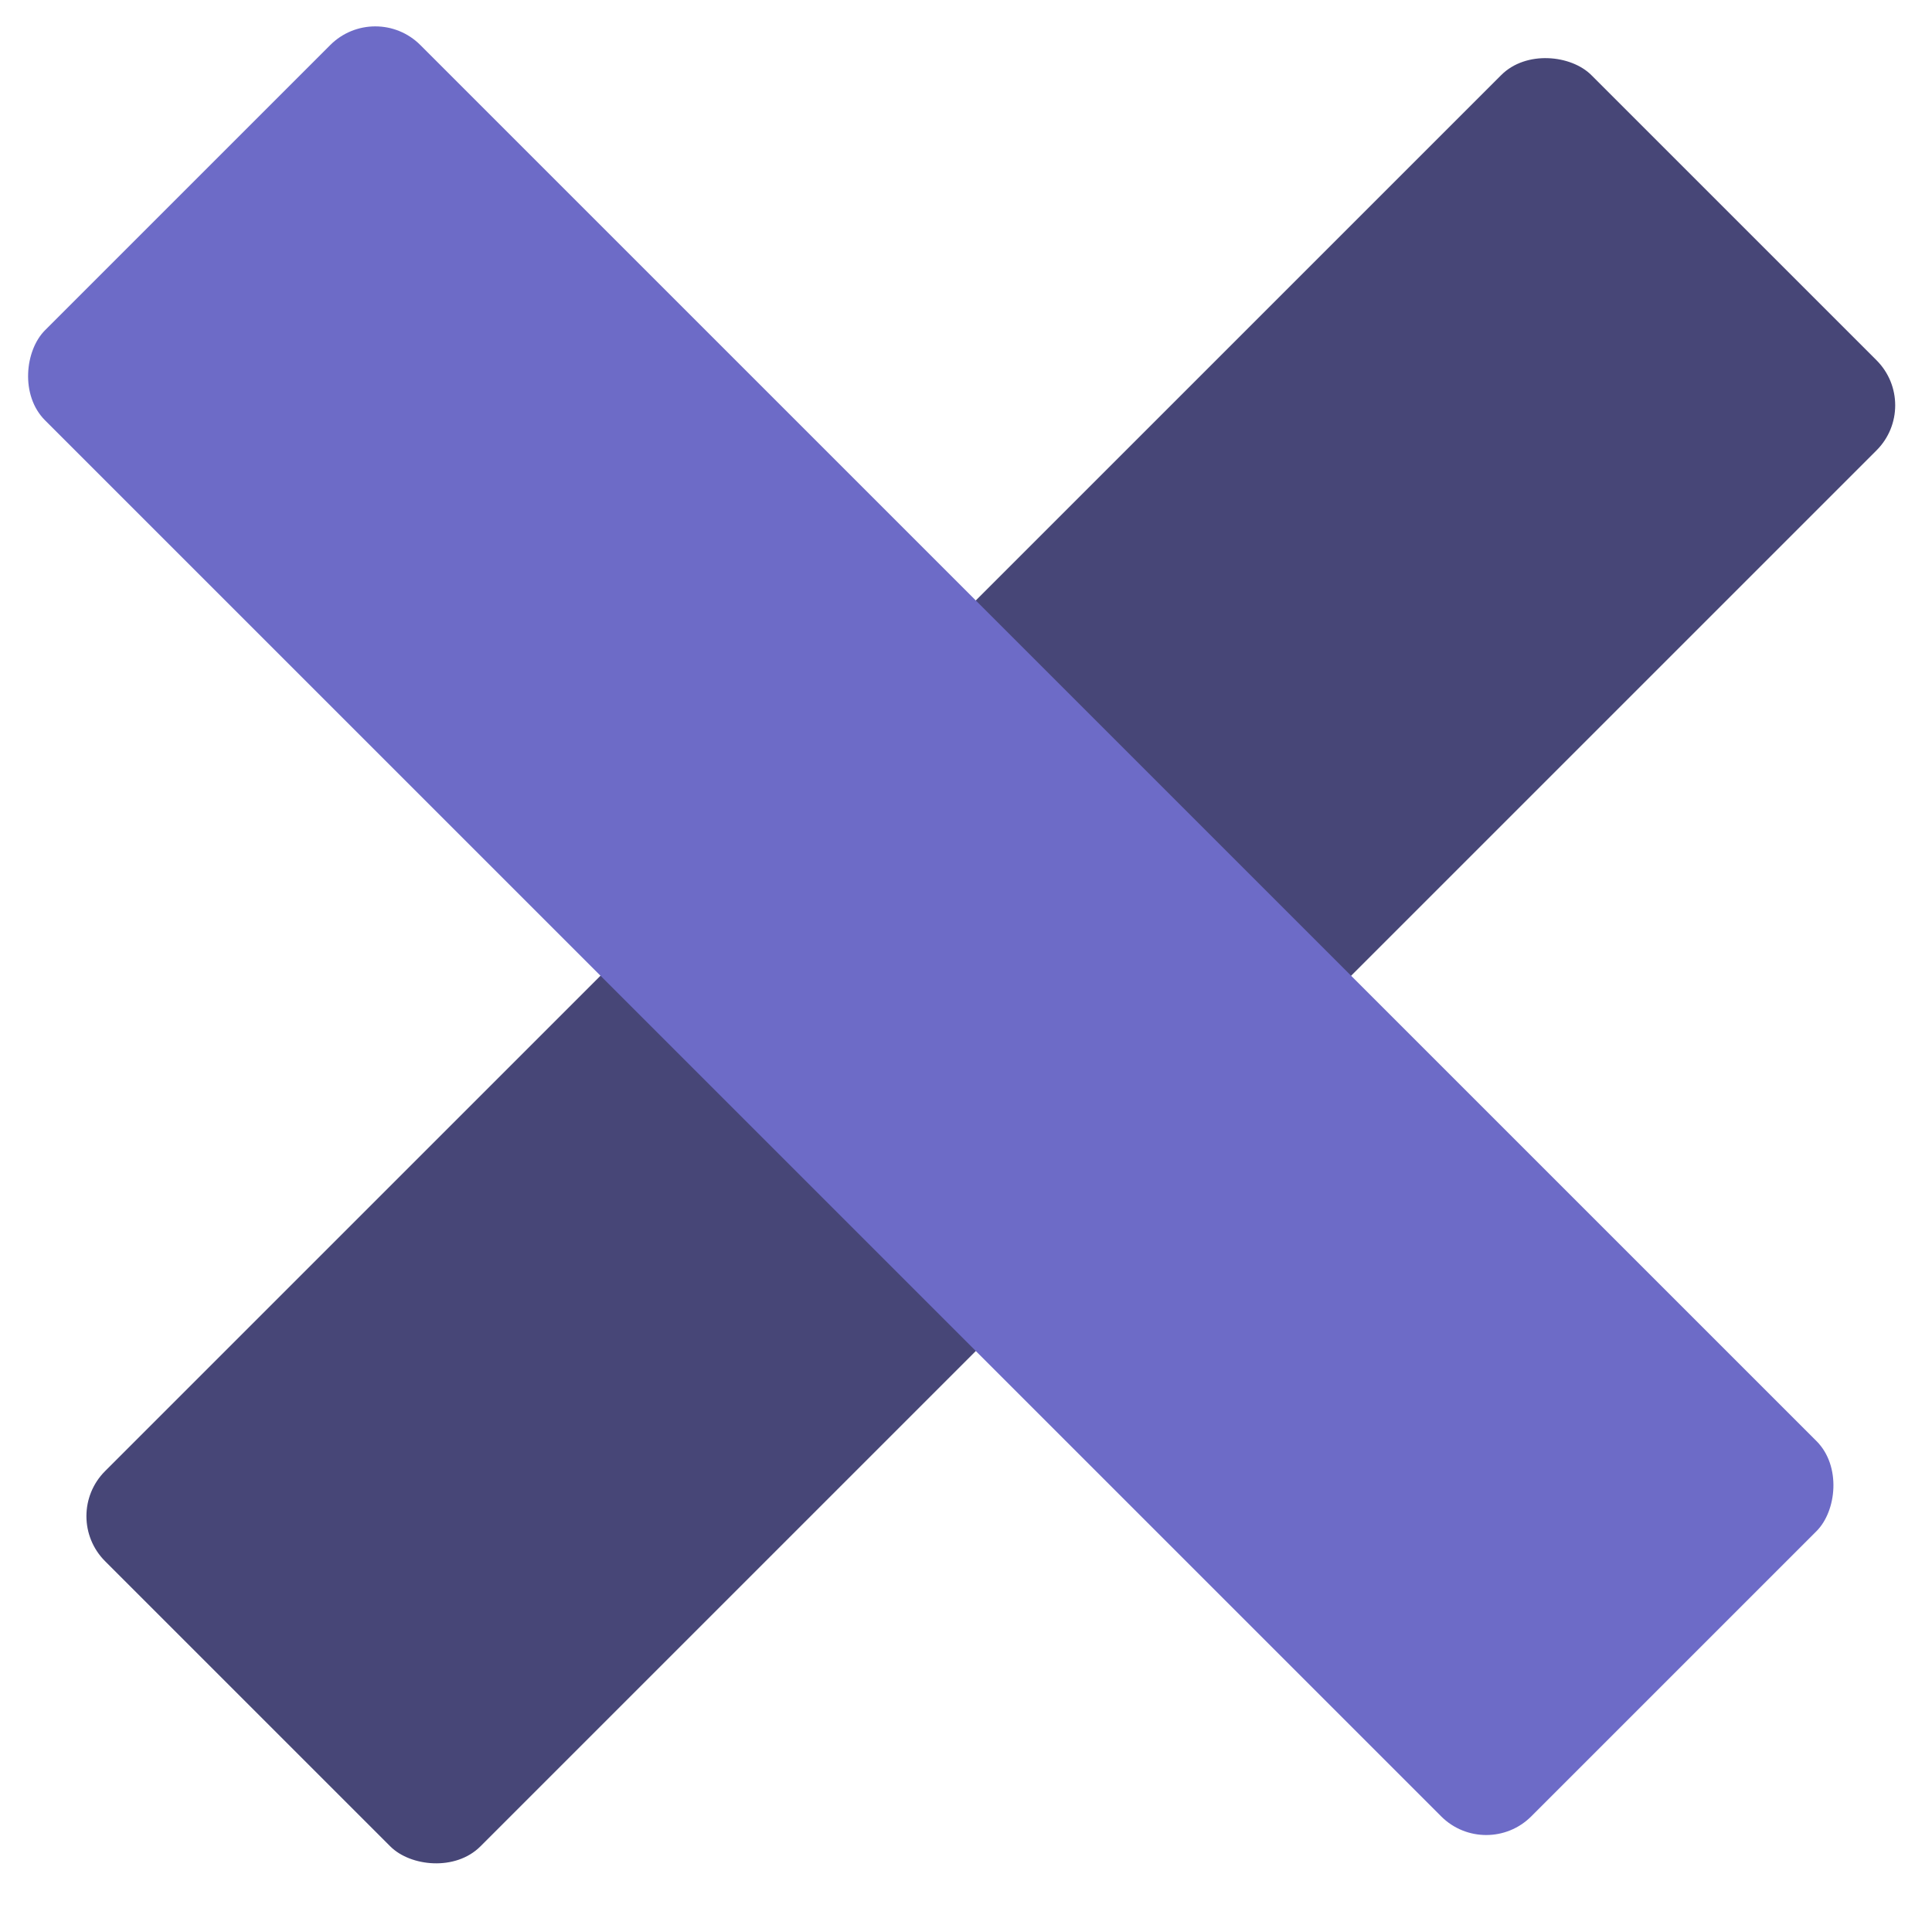<svg width="91" height="90" viewBox="0 0 91 90" fill="none" xmlns="http://www.w3.org/2000/svg">
<rect x="90.509" y="19.092" width="99" height="25" rx="3" transform="rotate(135 90.509 19.092)" fill="#474677"/>
<rect x="70.003" y="87.681" width="99" height="25" rx="3" transform="rotate(-135 70.003 87.681)" fill="#6D6BC7"/>
</svg>
